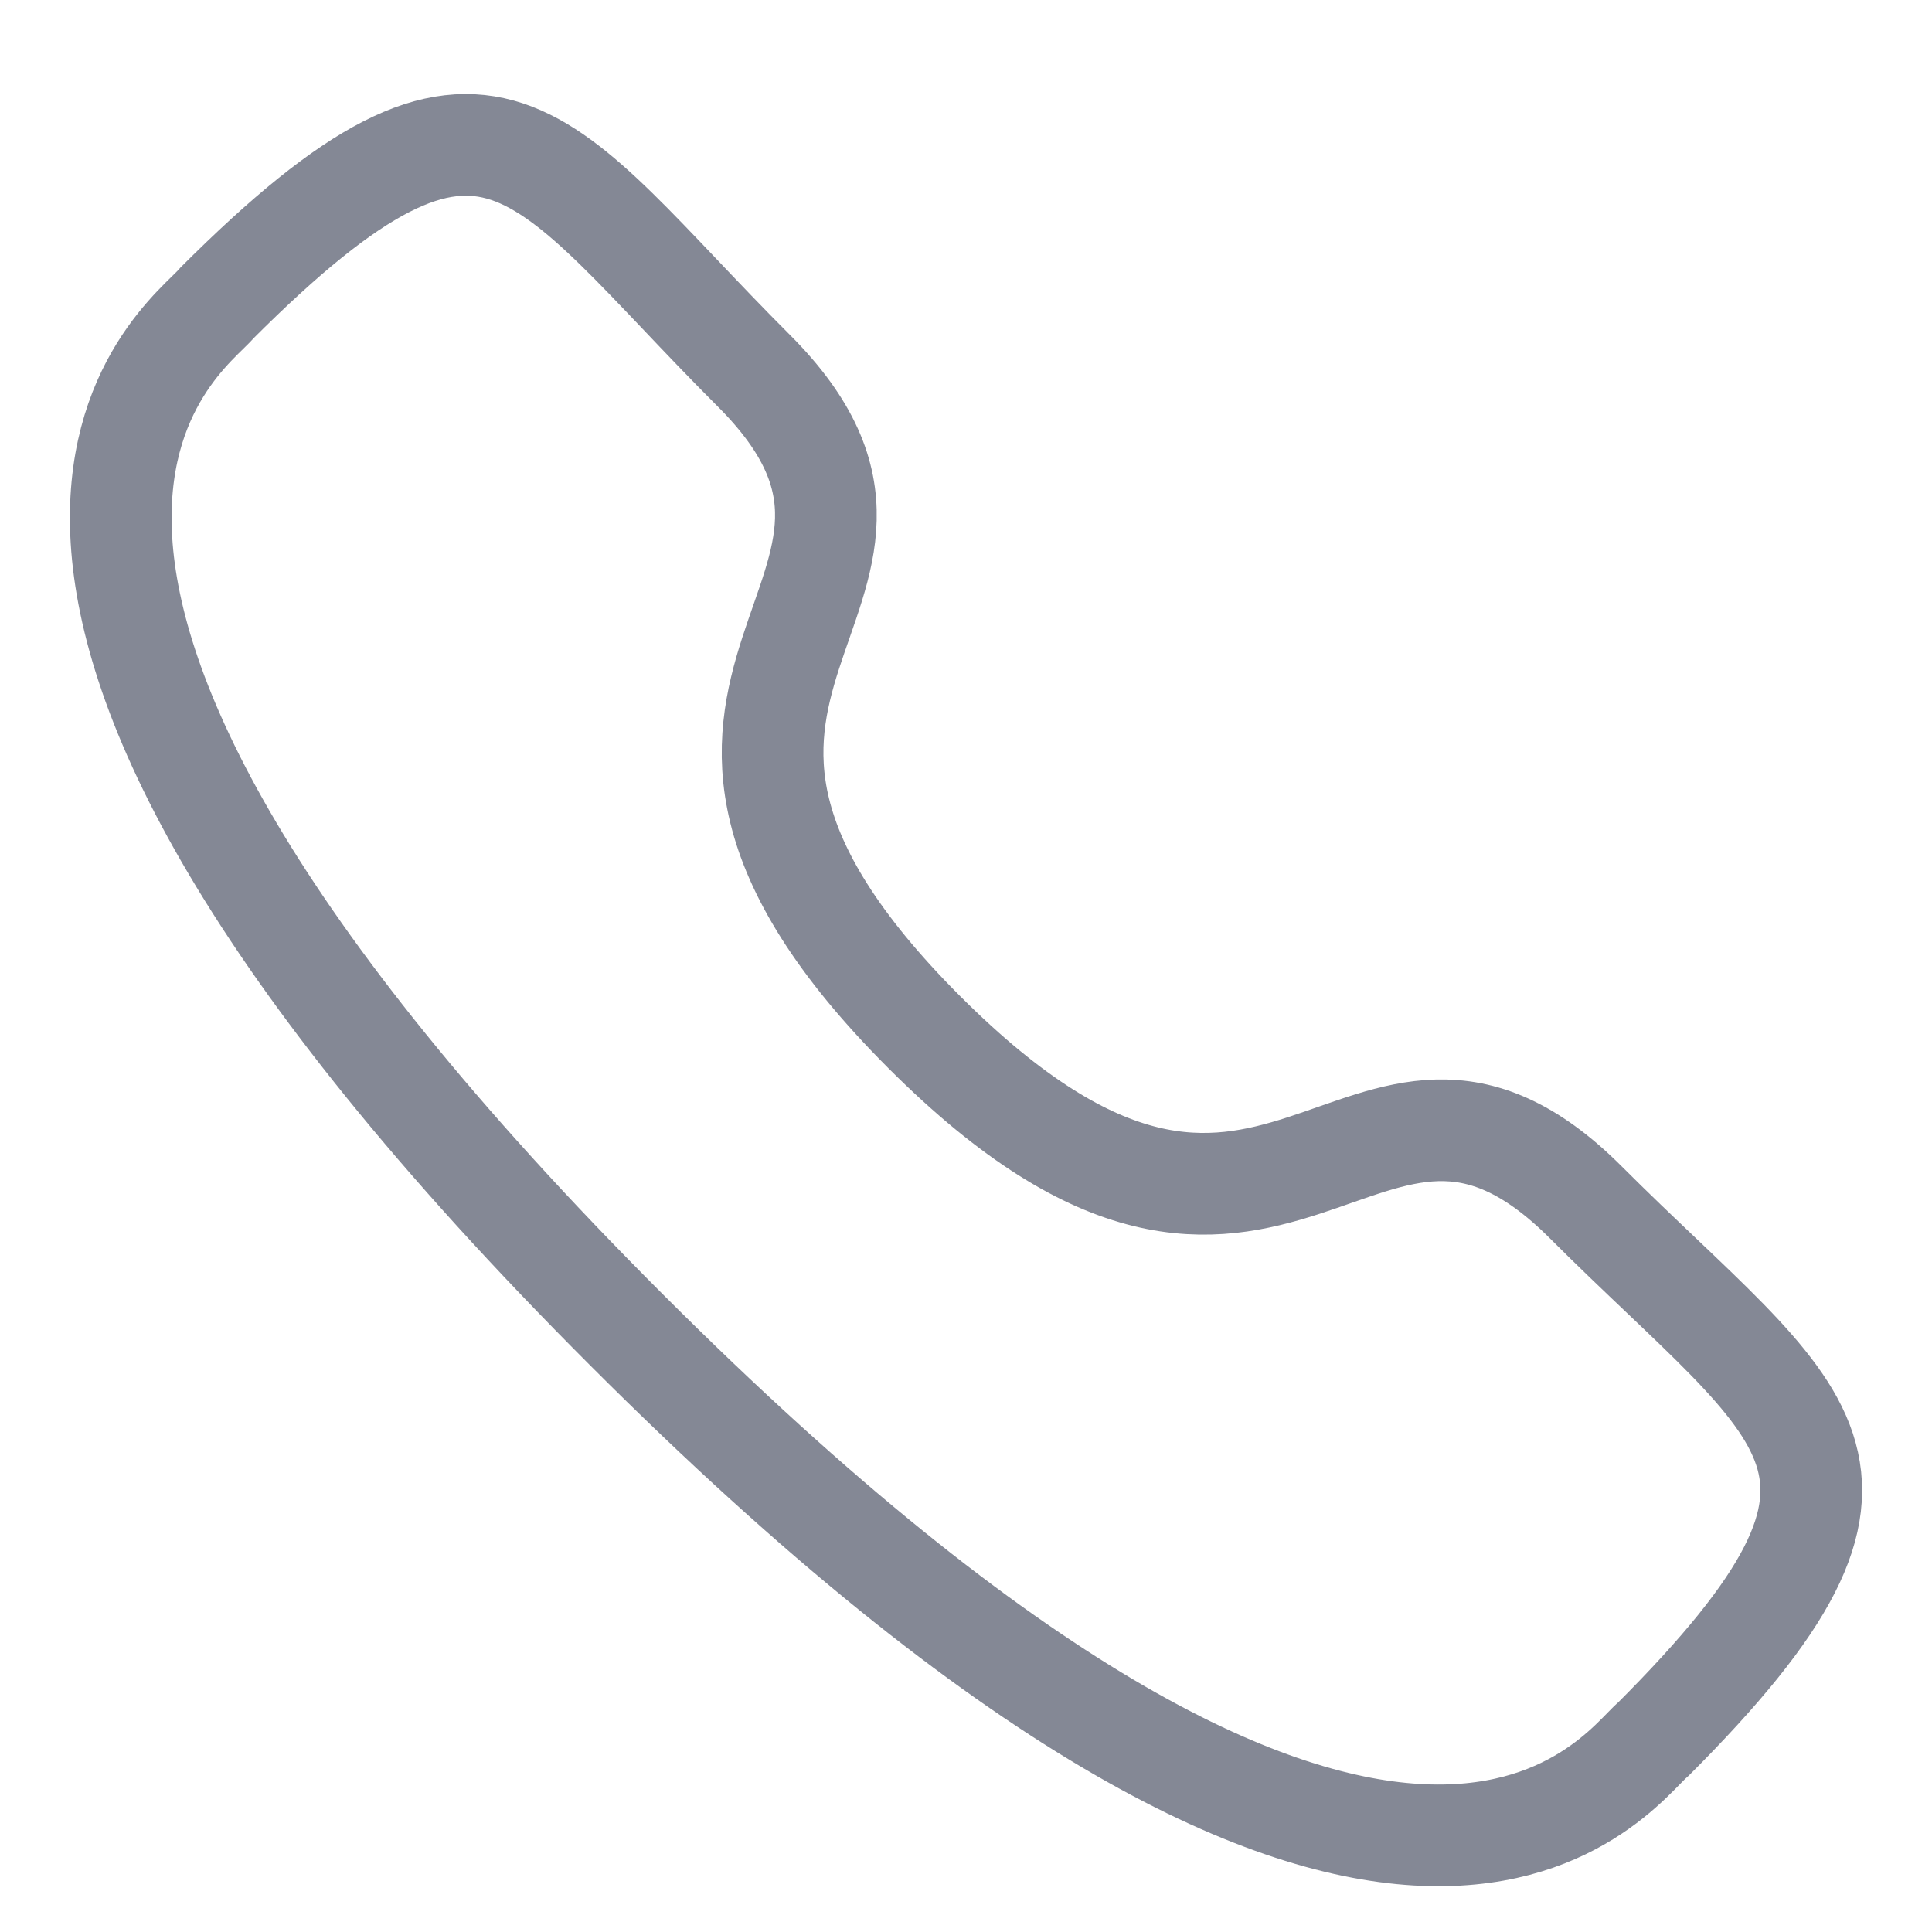 <svg width="19" height="19" viewBox="0 0 19 19" fill="none" xmlns="http://www.w3.org/2000/svg">
<g id="Call">
<path id="Stroke 1" fill-rule="evenodd" clip-rule="evenodd" d="M9.09 10.151C12.581 13.64 13.373 9.603 15.595 11.824C17.738 13.966 18.969 14.395 16.254 17.109C15.914 17.382 13.754 20.67 6.162 13.079C-1.432 5.488 1.854 3.326 2.127 2.986C4.848 0.264 5.27 1.503 7.413 3.645C9.635 5.867 5.6 6.661 9.09 10.151Z" stroke="#848895" stroke-linecap="round" stroke-linejoin="round"/>
</g>
</svg>
